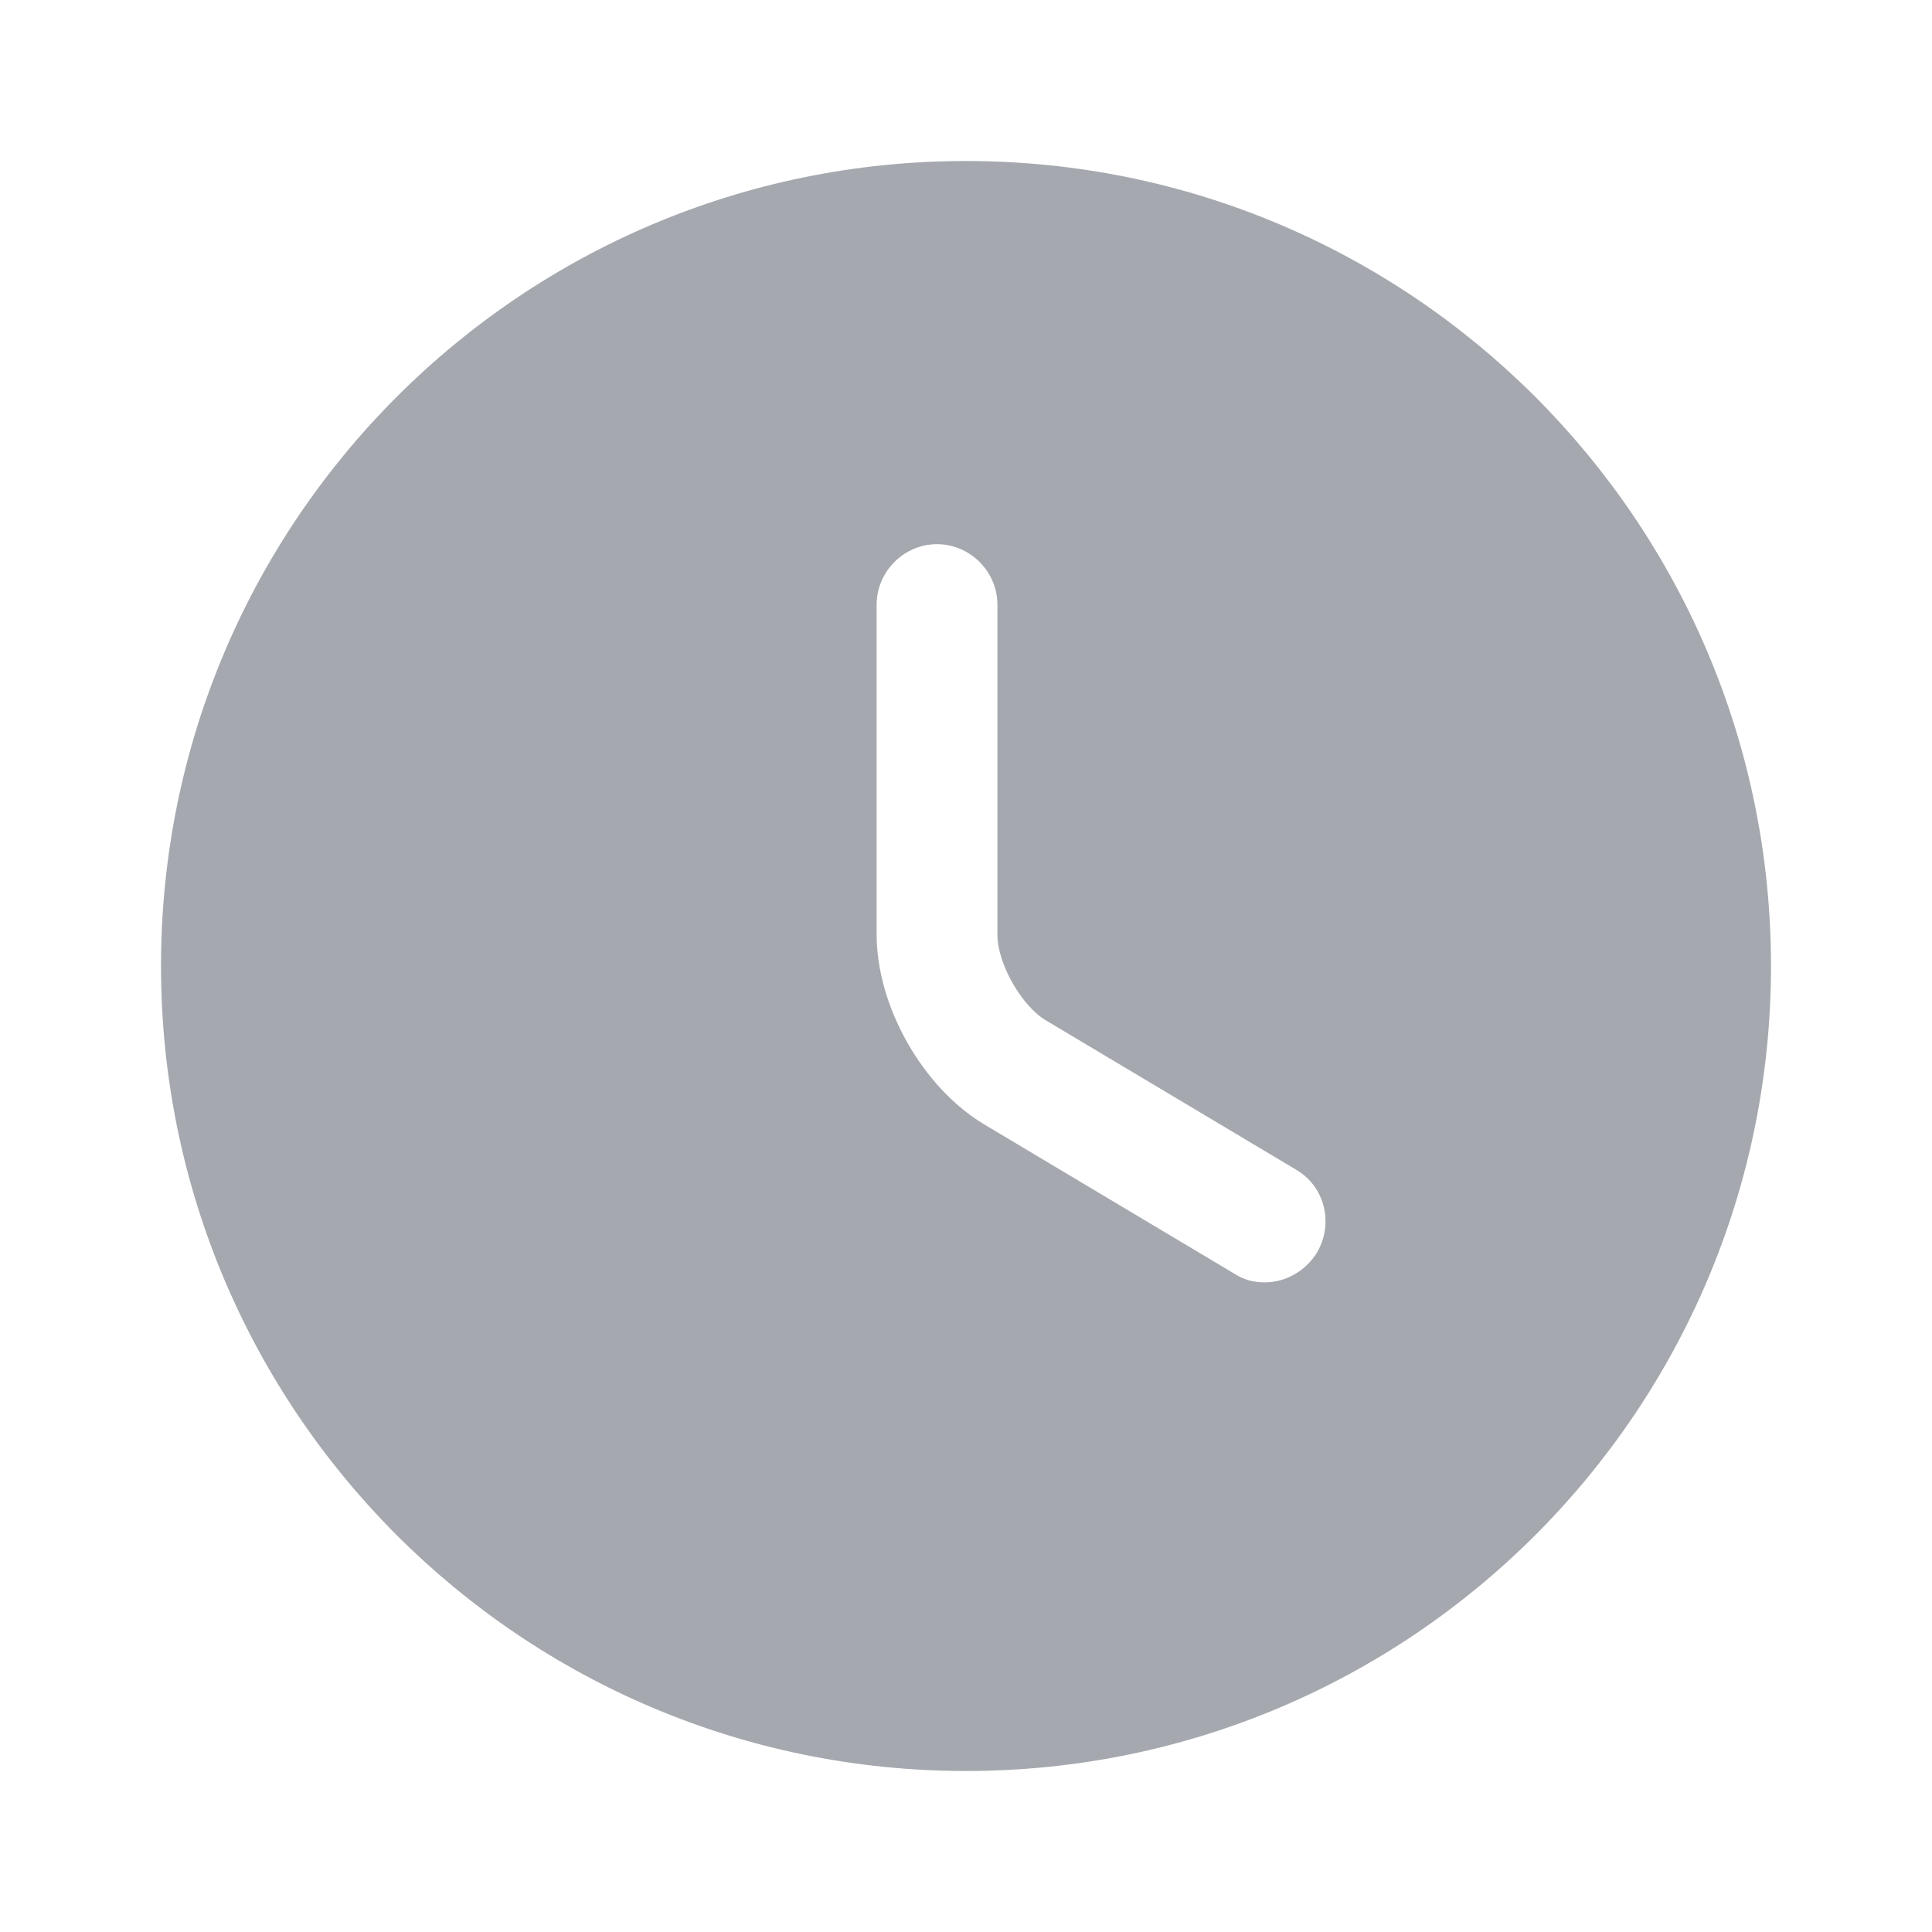 <svg width="24" height="24" viewBox="0 0 24 24" fill="none" xmlns="http://www.w3.org/2000/svg">
<path opacity="0.4" fill-rule="evenodd" clip-rule="evenodd" d="M22 12C22 17.523 17.523 22 12 22C6.477 22 2 17.523 2 12C2 6.477 6.477 2 12 2C17.523 2 22 6.477 22 12ZM15.33 15.82C15.45 15.9 15.58 15.93 15.71 15.93C15.96 15.93 16.21 15.8 16.36 15.56C16.57 15.2 16.46 14.74 16.1 14.53L13 12.68C12.69 12.5 12.39 11.97 12.39 11.61V7.51C12.39 7.1 12.05 6.76 11.64 6.76C11.23 6.76 10.89 7.1 10.89 7.51V11.61C10.89 12.5 11.46 13.51 12.23 13.97L15.33 15.82Z" fill="#202939"/>
</svg>
